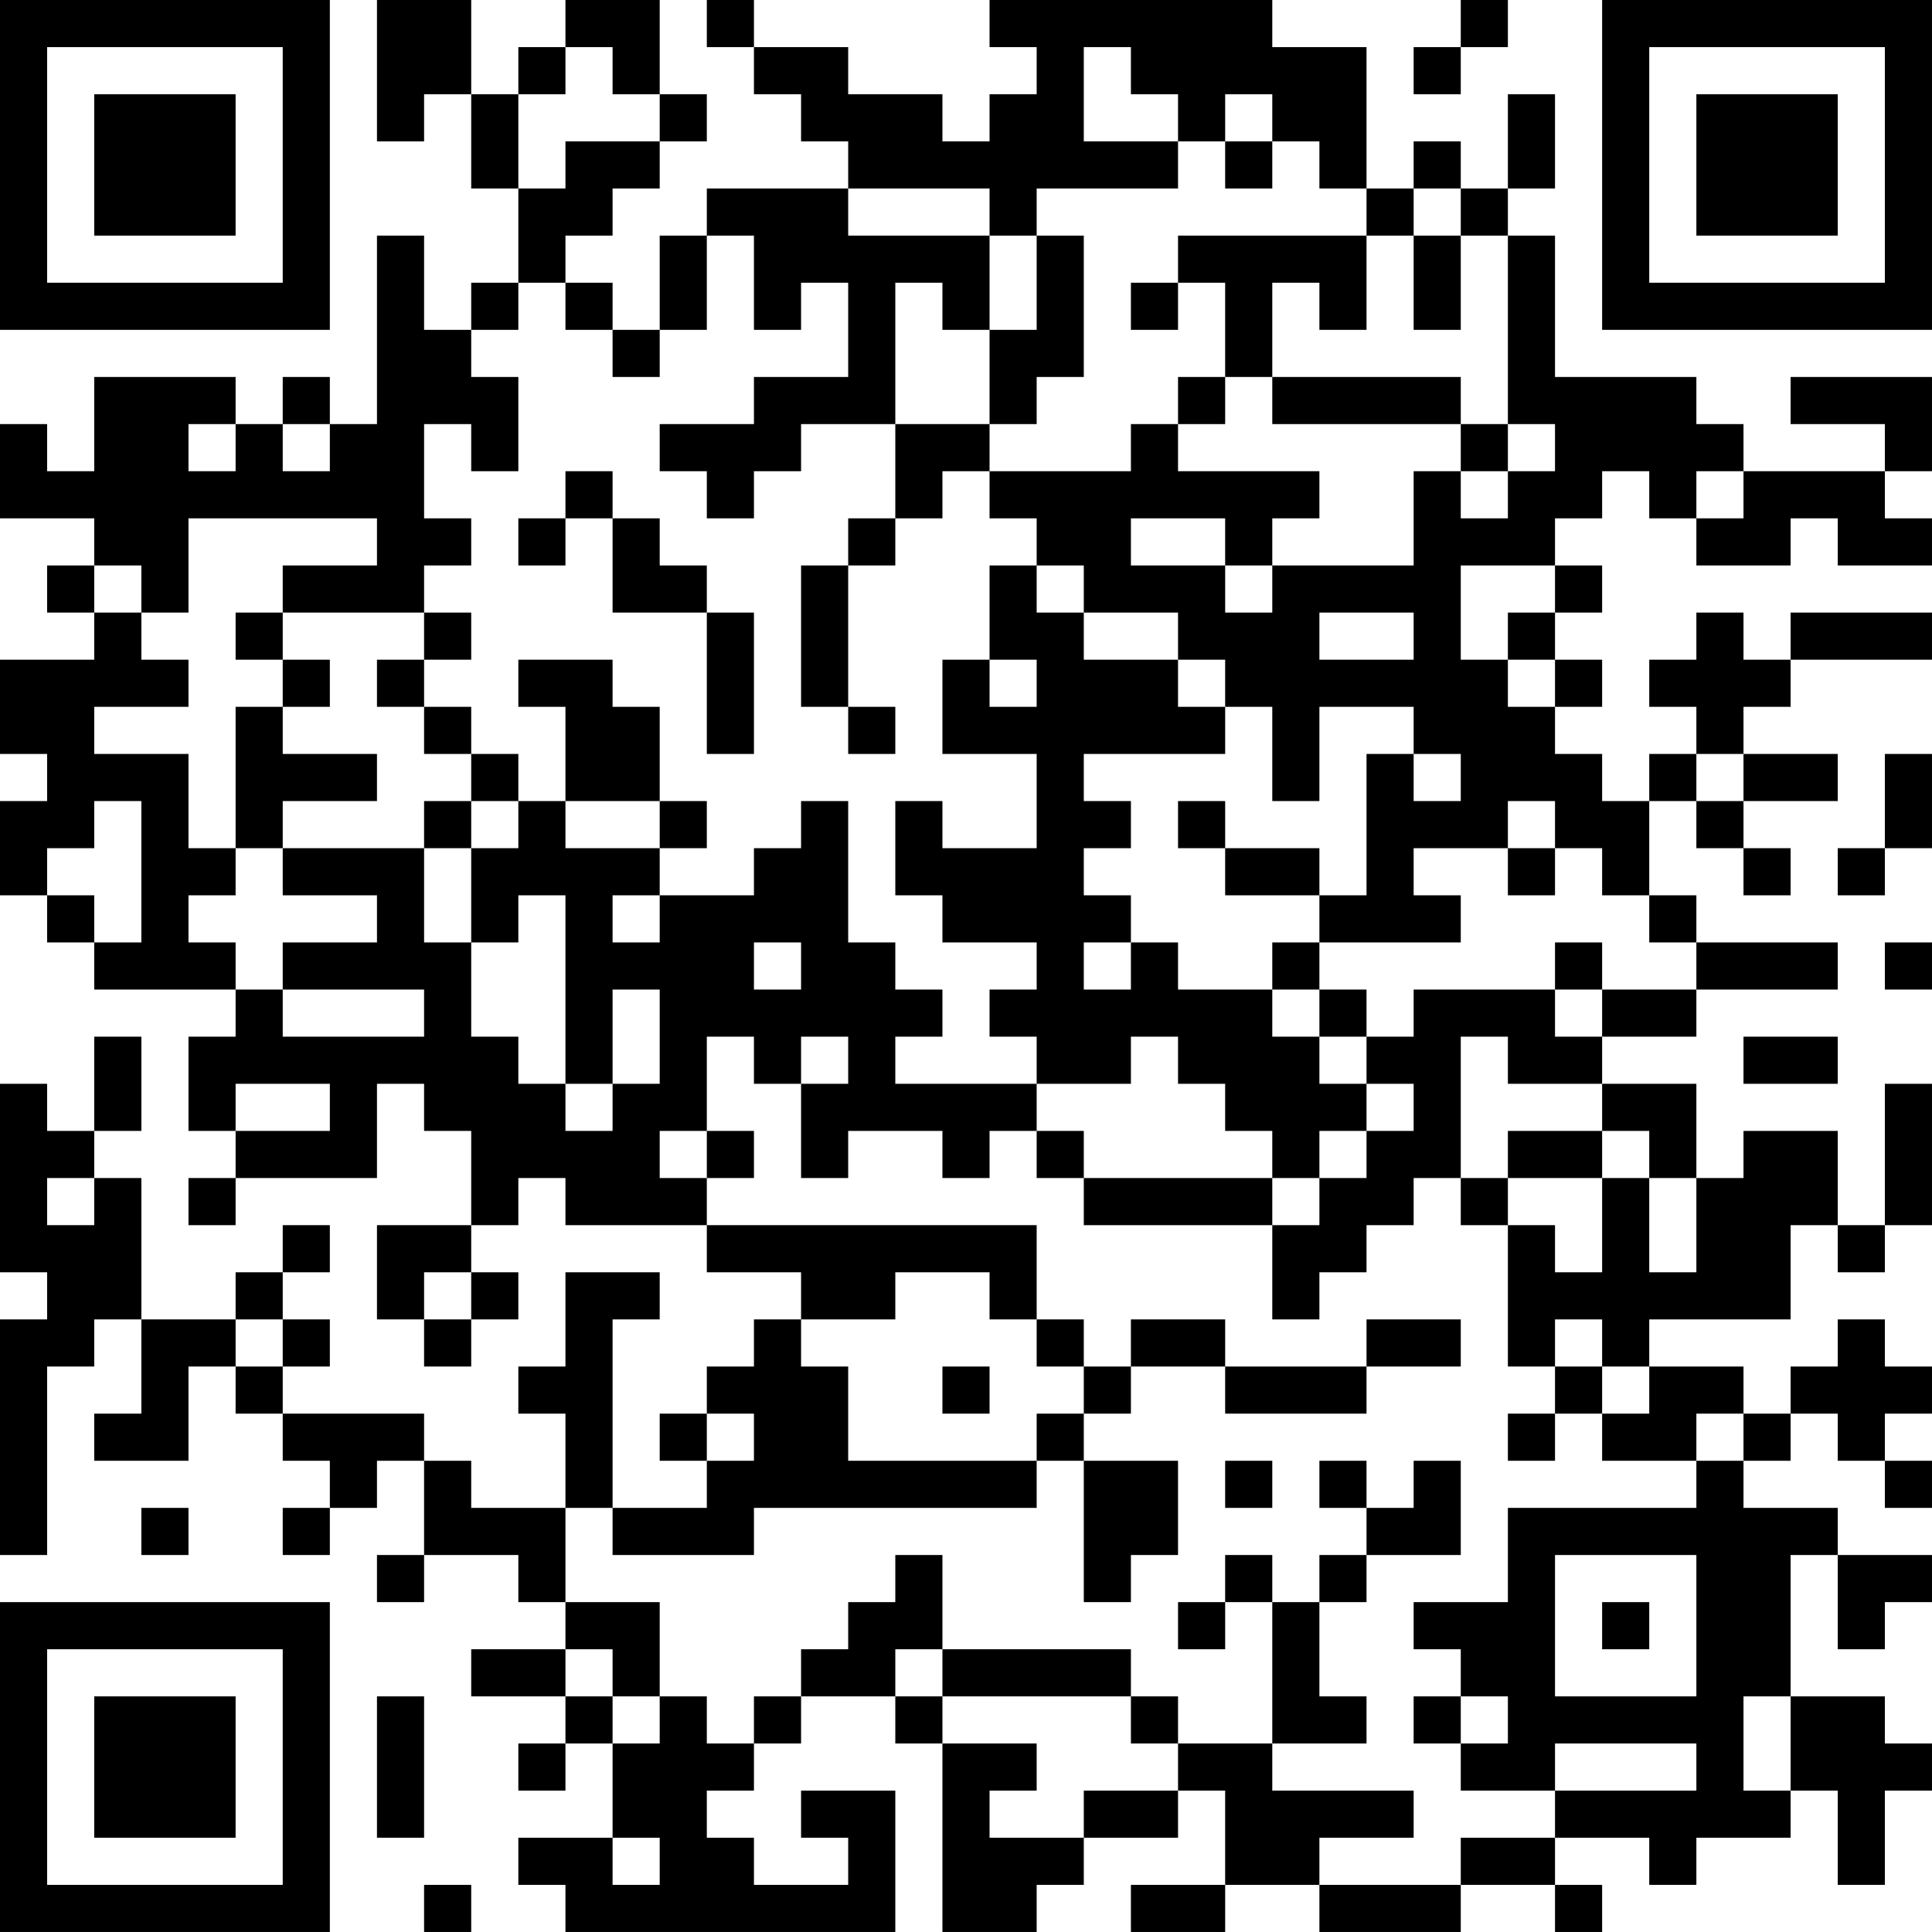 <?xml version="1.0" encoding="UTF-8"?>
<svg xmlns="http://www.w3.org/2000/svg" version="1.1" width="200" height="200" viewBox="0 0 200 200"><rect x="0" y="0" width="200" height="200" fill="#ffffff"/><g transform="scale(4.878)"><g transform="translate(0,0)"><path fill-rule="evenodd" d="M8 0L8 3L9 3L9 2L10 2L10 4L11 4L11 6L10 6L10 7L9 7L9 5L8 5L8 9L7 9L7 8L6 8L6 9L5 9L5 8L2 8L2 10L1 10L1 9L0 9L0 11L2 11L2 12L1 12L1 13L2 13L2 14L0 14L0 16L1 16L1 17L0 17L0 19L1 19L1 20L2 20L2 21L5 21L5 22L4 22L4 24L5 24L5 25L4 25L4 26L5 26L5 25L8 25L8 23L9 23L9 24L10 24L10 26L8 26L8 28L9 28L9 29L10 29L10 28L11 28L11 27L10 27L10 26L11 26L11 25L12 25L12 26L15 26L15 27L17 27L17 28L16 28L16 29L15 29L15 30L14 30L14 31L15 31L15 32L13 32L13 28L14 28L14 27L12 27L12 29L11 29L11 30L12 30L12 32L10 32L10 31L9 31L9 30L6 30L6 29L7 29L7 28L6 28L6 27L7 27L7 26L6 26L6 27L5 27L5 28L3 28L3 25L2 25L2 24L3 24L3 22L2 22L2 24L1 24L1 23L0 23L0 27L1 27L1 28L0 28L0 33L1 33L1 29L2 29L2 28L3 28L3 30L2 30L2 31L4 31L4 29L5 29L5 30L6 30L6 31L7 31L7 32L6 32L6 33L7 33L7 32L8 32L8 31L9 31L9 33L8 33L8 34L9 34L9 33L11 33L11 34L12 34L12 35L10 35L10 36L12 36L12 37L11 37L11 38L12 38L12 37L13 37L13 39L11 39L11 40L12 40L12 41L19 41L19 38L17 38L17 39L18 39L18 40L16 40L16 39L15 39L15 38L16 38L16 37L17 37L17 36L19 36L19 37L20 37L20 41L22 41L22 40L23 40L23 39L25 39L25 38L26 38L26 40L24 40L24 41L26 41L26 40L28 40L28 41L31 41L31 40L33 40L33 41L34 41L34 40L33 40L33 39L35 39L35 40L36 40L36 39L38 39L38 38L39 38L39 40L40 40L40 38L41 38L41 37L40 37L40 36L38 36L38 33L39 33L39 35L40 35L40 34L41 34L41 33L39 33L39 32L37 32L37 31L38 31L38 30L39 30L39 31L40 31L40 32L41 32L41 31L40 31L40 30L41 30L41 29L40 29L40 28L39 28L39 29L38 29L38 30L37 30L37 29L35 29L35 28L38 28L38 26L39 26L39 27L40 27L40 26L41 26L41 23L40 23L40 26L39 26L39 24L37 24L37 25L36 25L36 23L34 23L34 22L36 22L36 21L39 21L39 20L36 20L36 19L35 19L35 17L36 17L36 18L37 18L37 19L38 19L38 18L37 18L37 17L39 17L39 16L37 16L37 15L38 15L38 14L41 14L41 13L38 13L38 14L37 14L37 13L36 13L36 14L35 14L35 15L36 15L36 16L35 16L35 17L34 17L34 16L33 16L33 15L34 15L34 14L33 14L33 13L34 13L34 12L33 12L33 11L34 11L34 10L35 10L35 11L36 11L36 12L38 12L38 11L39 11L39 12L41 12L41 11L40 11L40 10L41 10L41 8L38 8L38 9L40 9L40 10L37 10L37 9L36 9L36 8L33 8L33 5L32 5L32 4L33 4L33 2L32 2L32 4L31 4L31 3L30 3L30 4L29 4L29 1L27 1L27 0L21 0L21 1L22 1L22 2L21 2L21 3L20 3L20 2L18 2L18 1L16 1L16 0L15 0L15 1L16 1L16 2L17 2L17 3L18 3L18 4L15 4L15 5L14 5L14 7L13 7L13 6L12 6L12 5L13 5L13 4L14 4L14 3L15 3L15 2L14 2L14 0L12 0L12 1L11 1L11 2L10 2L10 0ZM31 0L31 1L30 1L30 2L31 2L31 1L32 1L32 0ZM12 1L12 2L11 2L11 4L12 4L12 3L14 3L14 2L13 2L13 1ZM23 1L23 3L25 3L25 4L22 4L22 5L21 5L21 4L18 4L18 5L21 5L21 7L20 7L20 6L19 6L19 9L17 9L17 10L16 10L16 11L15 11L15 10L14 10L14 9L16 9L16 8L18 8L18 6L17 6L17 7L16 7L16 5L15 5L15 7L14 7L14 8L13 8L13 7L12 7L12 6L11 6L11 7L10 7L10 8L11 8L11 10L10 10L10 9L9 9L9 11L10 11L10 12L9 12L9 13L6 13L6 12L8 12L8 11L4 11L4 13L3 13L3 12L2 12L2 13L3 13L3 14L4 14L4 15L2 15L2 16L4 16L4 18L5 18L5 19L4 19L4 20L5 20L5 21L6 21L6 22L9 22L9 21L6 21L6 20L8 20L8 19L6 19L6 18L9 18L9 20L10 20L10 22L11 22L11 23L12 23L12 24L13 24L13 23L14 23L14 21L13 21L13 23L12 23L12 19L11 19L11 20L10 20L10 18L11 18L11 17L12 17L12 18L14 18L14 19L13 19L13 20L14 20L14 19L16 19L16 18L17 18L17 17L18 17L18 20L19 20L19 21L20 21L20 22L19 22L19 23L22 23L22 24L21 24L21 25L20 25L20 24L18 24L18 25L17 25L17 23L18 23L18 22L17 22L17 23L16 23L16 22L15 22L15 24L14 24L14 25L15 25L15 26L22 26L22 28L21 28L21 27L19 27L19 28L17 28L17 29L18 29L18 31L22 31L22 32L16 32L16 33L13 33L13 32L12 32L12 34L14 34L14 36L13 36L13 35L12 35L12 36L13 36L13 37L14 37L14 36L15 36L15 37L16 37L16 36L17 36L17 35L18 35L18 34L19 34L19 33L20 33L20 35L19 35L19 36L20 36L20 37L22 37L22 38L21 38L21 39L23 39L23 38L25 38L25 37L27 37L27 38L30 38L30 39L28 39L28 40L31 40L31 39L33 39L33 38L36 38L36 37L33 37L33 38L31 38L31 37L32 37L32 36L31 36L31 35L30 35L30 34L32 34L32 32L36 32L36 31L37 31L37 30L36 30L36 31L34 31L34 30L35 30L35 29L34 29L34 28L33 28L33 29L32 29L32 26L33 26L33 27L34 27L34 25L35 25L35 27L36 27L36 25L35 25L35 24L34 24L34 23L32 23L32 22L31 22L31 25L30 25L30 26L29 26L29 27L28 27L28 28L27 28L27 26L28 26L28 25L29 25L29 24L30 24L30 23L29 23L29 22L30 22L30 21L33 21L33 22L34 22L34 21L36 21L36 20L35 20L35 19L34 19L34 18L33 18L33 17L32 17L32 18L30 18L30 19L31 19L31 20L28 20L28 19L29 19L29 16L30 16L30 17L31 17L31 16L30 16L30 15L28 15L28 17L27 17L27 15L26 15L26 14L25 14L25 13L23 13L23 12L22 12L22 11L21 11L21 10L24 10L24 9L25 9L25 10L28 10L28 11L27 11L27 12L26 12L26 11L24 11L24 12L26 12L26 13L27 13L27 12L30 12L30 10L31 10L31 11L32 11L32 10L33 10L33 9L32 9L32 5L31 5L31 4L30 4L30 5L29 5L29 4L28 4L28 3L27 3L27 2L26 2L26 3L25 3L25 2L24 2L24 1ZM26 3L26 4L27 4L27 3ZM22 5L22 7L21 7L21 9L19 9L19 11L18 11L18 12L17 12L17 15L18 15L18 16L19 16L19 15L18 15L18 12L19 12L19 11L20 11L20 10L21 10L21 9L22 9L22 8L23 8L23 5ZM25 5L25 6L24 6L24 7L25 7L25 6L26 6L26 8L25 8L25 9L26 9L26 8L27 8L27 9L31 9L31 10L32 10L32 9L31 9L31 8L27 8L27 6L28 6L28 7L29 7L29 5ZM30 5L30 7L31 7L31 5ZM4 9L4 10L5 10L5 9ZM6 9L6 10L7 10L7 9ZM12 10L12 11L11 11L11 12L12 12L12 11L13 11L13 13L15 13L15 16L16 16L16 13L15 13L15 12L14 12L14 11L13 11L13 10ZM36 10L36 11L37 11L37 10ZM21 12L21 14L20 14L20 16L22 16L22 18L20 18L20 17L19 17L19 19L20 19L20 20L22 20L22 21L21 21L21 22L22 22L22 23L24 23L24 22L25 22L25 23L26 23L26 24L27 24L27 25L23 25L23 24L22 24L22 25L23 25L23 26L27 26L27 25L28 25L28 24L29 24L29 23L28 23L28 22L29 22L29 21L28 21L28 20L27 20L27 21L25 21L25 20L24 20L24 19L23 19L23 18L24 18L24 17L23 17L23 16L26 16L26 15L25 15L25 14L23 14L23 13L22 13L22 12ZM31 12L31 14L32 14L32 15L33 15L33 14L32 14L32 13L33 13L33 12ZM5 13L5 14L6 14L6 15L5 15L5 18L6 18L6 17L8 17L8 16L6 16L6 15L7 15L7 14L6 14L6 13ZM9 13L9 14L8 14L8 15L9 15L9 16L10 16L10 17L9 17L9 18L10 18L10 17L11 17L11 16L10 16L10 15L9 15L9 14L10 14L10 13ZM28 13L28 14L30 14L30 13ZM11 14L11 15L12 15L12 17L14 17L14 18L15 18L15 17L14 17L14 15L13 15L13 14ZM21 14L21 15L22 15L22 14ZM36 16L36 17L37 17L37 16ZM40 16L40 18L39 18L39 19L40 19L40 18L41 18L41 16ZM2 17L2 18L1 18L1 19L2 19L2 20L3 20L3 17ZM25 17L25 18L26 18L26 19L28 19L28 18L26 18L26 17ZM32 18L32 19L33 19L33 18ZM16 20L16 21L17 21L17 20ZM23 20L23 21L24 21L24 20ZM33 20L33 21L34 21L34 20ZM40 20L40 21L41 21L41 20ZM27 21L27 22L28 22L28 21ZM37 22L37 23L39 23L39 22ZM5 23L5 24L7 24L7 23ZM15 24L15 25L16 25L16 24ZM32 24L32 25L31 25L31 26L32 26L32 25L34 25L34 24ZM1 25L1 26L2 26L2 25ZM9 27L9 28L10 28L10 27ZM5 28L5 29L6 29L6 28ZM22 28L22 29L23 29L23 30L22 30L22 31L23 31L23 34L24 34L24 33L25 33L25 31L23 31L23 30L24 30L24 29L26 29L26 30L29 30L29 29L31 29L31 28L29 28L29 29L26 29L26 28L24 28L24 29L23 29L23 28ZM20 29L20 30L21 30L21 29ZM33 29L33 30L32 30L32 31L33 31L33 30L34 30L34 29ZM15 30L15 31L16 31L16 30ZM26 31L26 32L27 32L27 31ZM28 31L28 32L29 32L29 33L28 33L28 34L27 34L27 33L26 33L26 34L25 34L25 35L26 35L26 34L27 34L27 37L29 37L29 36L28 36L28 34L29 34L29 33L31 33L31 31L30 31L30 32L29 32L29 31ZM3 32L3 33L4 33L4 32ZM33 33L33 36L36 36L36 33ZM34 34L34 35L35 35L35 34ZM20 35L20 36L24 36L24 37L25 37L25 36L24 36L24 35ZM8 36L8 39L9 39L9 36ZM30 36L30 37L31 37L31 36ZM37 36L37 38L38 38L38 36ZM13 39L13 40L14 40L14 39ZM9 40L9 41L10 41L10 40ZM0 0L0 7L7 7L7 0ZM1 1L1 6L6 6L6 1ZM2 2L2 5L5 5L5 2ZM34 0L34 7L41 7L41 0ZM35 1L35 6L40 6L40 1ZM36 2L36 5L39 5L39 2ZM0 34L0 41L7 41L7 34ZM1 35L1 40L6 40L6 35ZM2 36L2 39L5 39L5 36Z" fill="#000000"/></g></g></svg>
